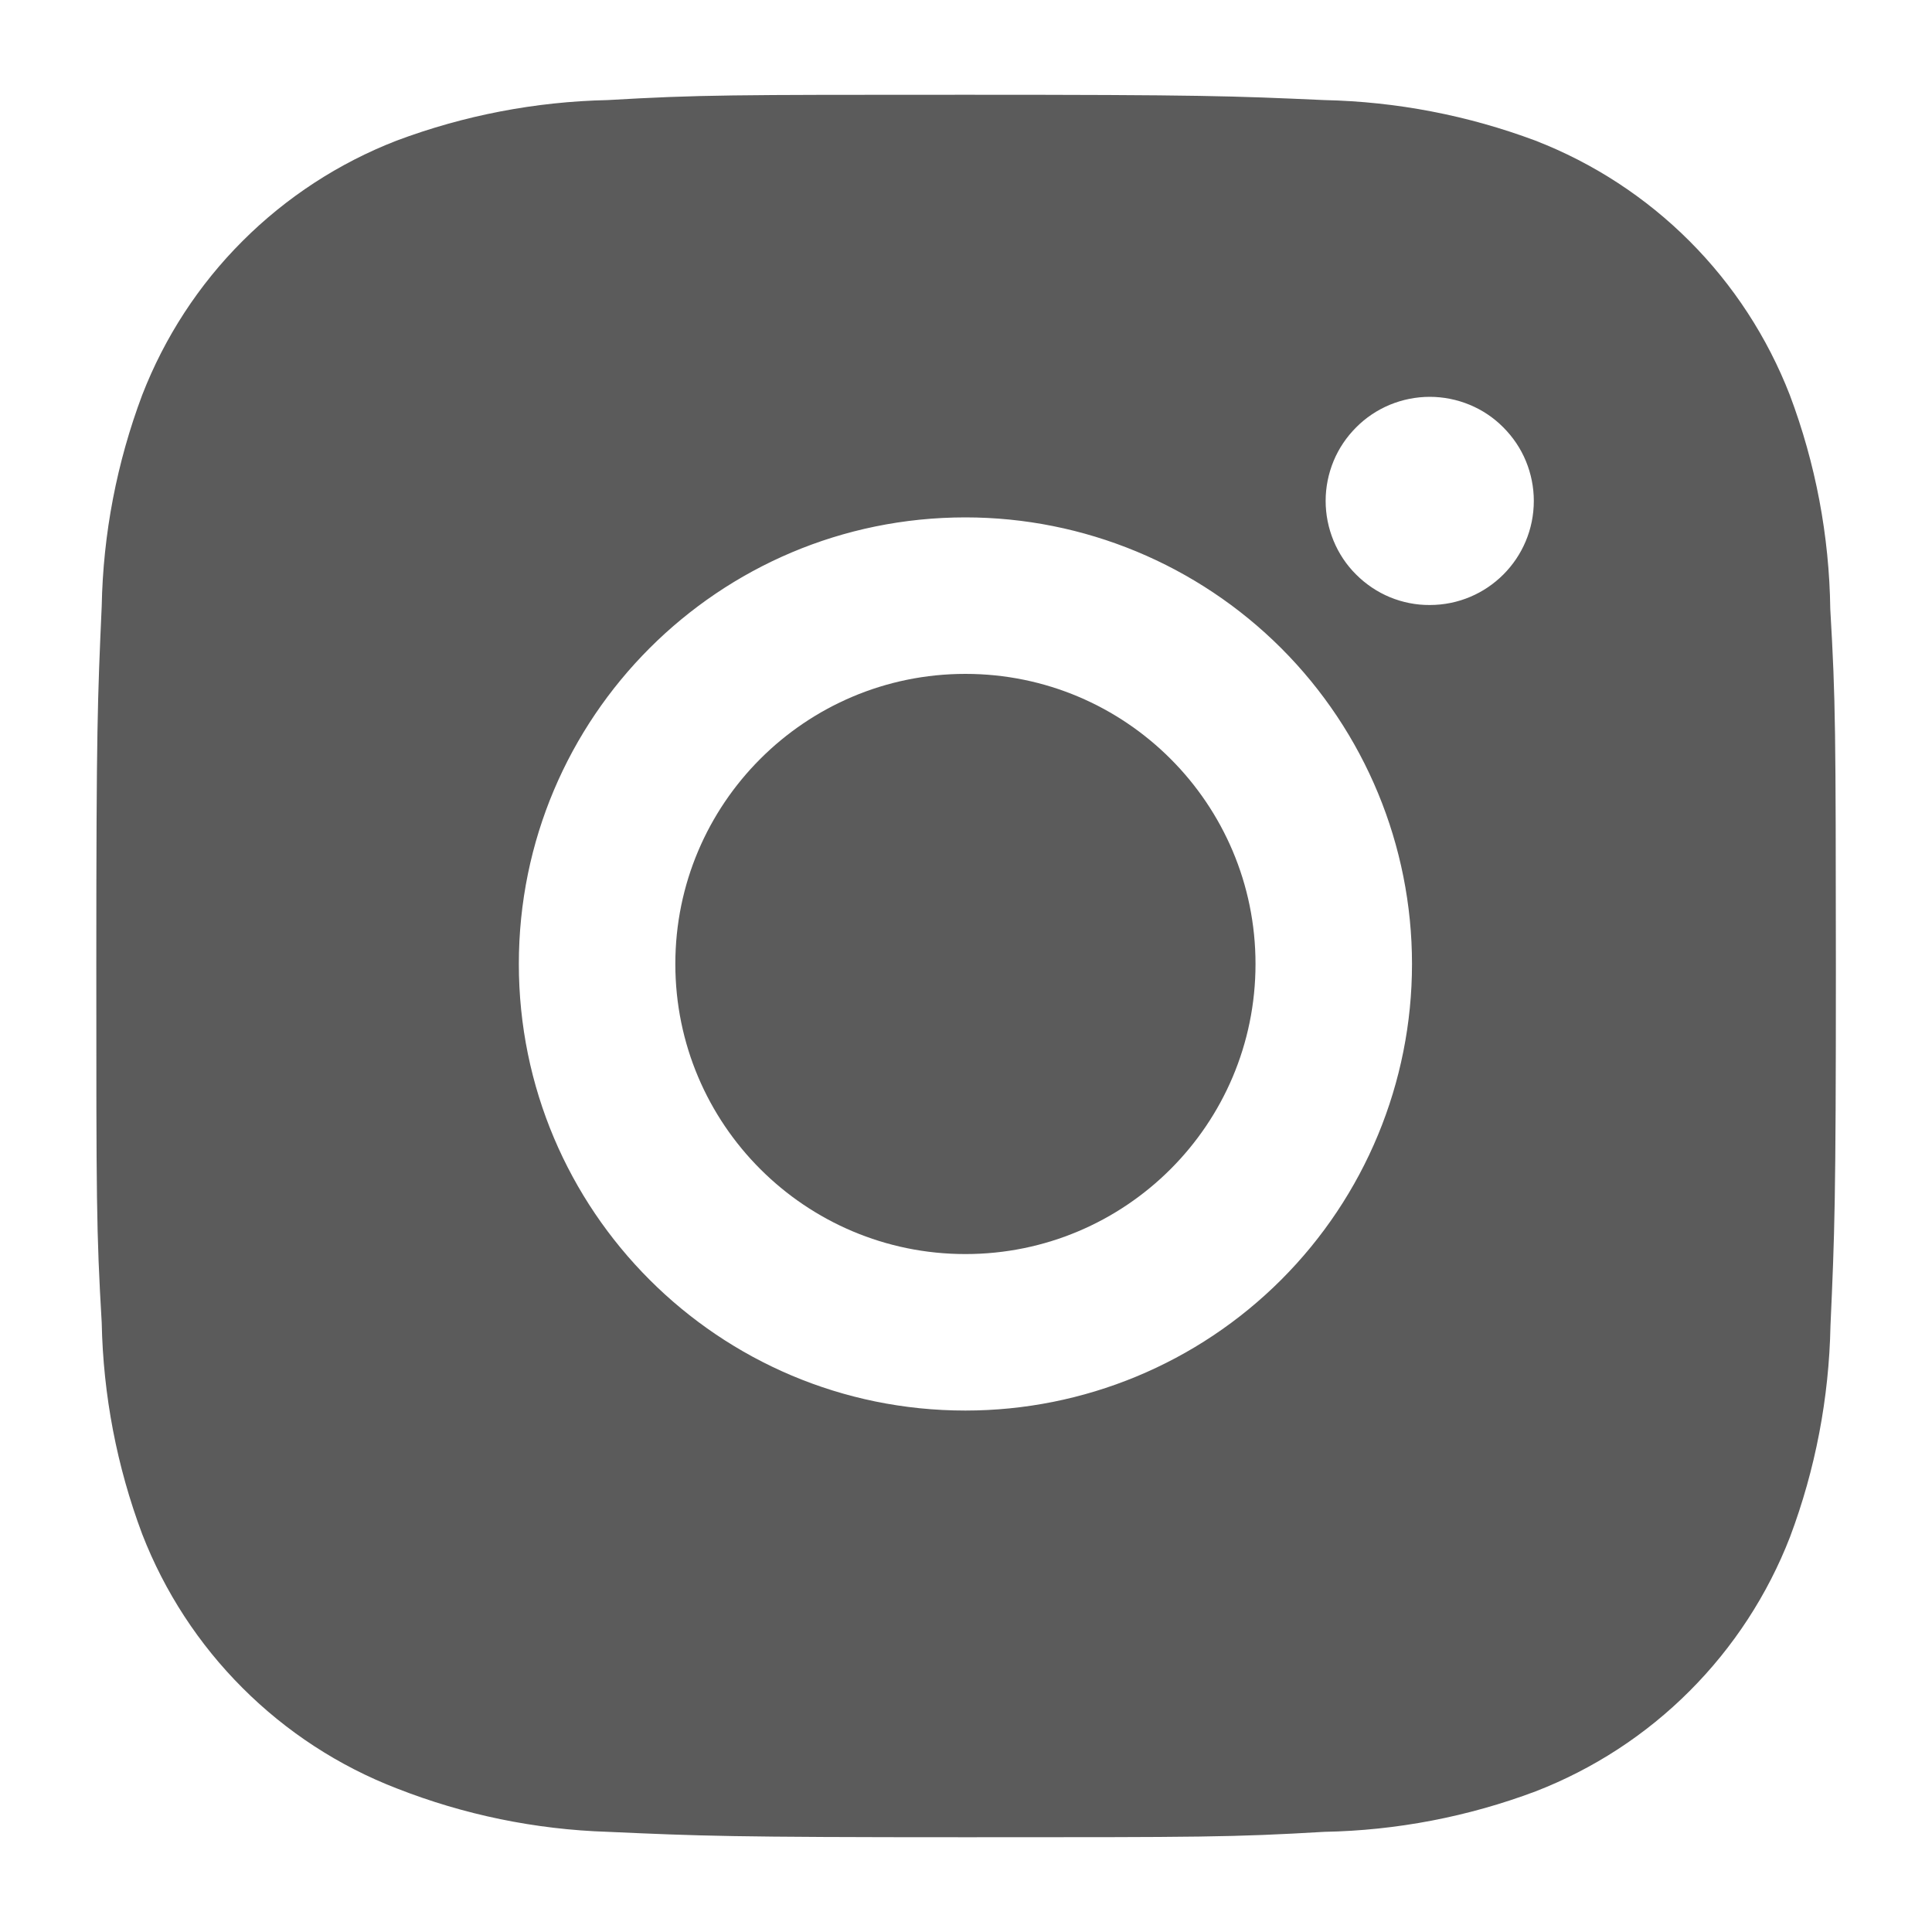 <svg width="24" height="24" viewBox="0 0 20 20" fill="none" xmlns="http://www.w3.org/2000/svg">
<path d="M18.947 6.305C18.937 5.548 18.795 4.798 18.528 4.089C18.296 3.492 17.943 2.949 17.489 2.495C17.036 2.042 16.493 1.688 15.895 1.456C15.195 1.194 14.456 1.052 13.709 1.036C12.747 0.993 12.442 0.981 10 0.981C7.558 0.981 7.245 0.981 6.29 1.036C5.543 1.052 4.804 1.194 4.105 1.456C3.507 1.688 2.964 2.042 2.511 2.495C2.057 2.948 1.704 3.491 1.472 4.089C1.209 4.789 1.067 5.528 1.053 6.274C1.01 7.237 0.997 7.542 0.997 9.984C0.997 12.426 0.997 12.738 1.053 13.694C1.068 14.442 1.209 15.18 1.472 15.881C1.704 16.479 2.058 17.022 2.512 17.475C2.965 17.928 3.508 18.282 4.106 18.513C4.803 18.787 5.542 18.939 6.291 18.963C7.254 19.006 7.559 19.019 10.001 19.019C12.443 19.019 12.756 19.019 13.711 18.963C14.458 18.949 15.197 18.807 15.897 18.544C16.495 18.312 17.038 17.959 17.491 17.505C17.944 17.052 18.298 16.509 18.53 15.911C18.793 15.211 18.934 14.473 18.949 13.724C18.992 12.762 19.005 12.457 19.005 10.014C19.003 7.572 19.003 7.262 18.947 6.305ZM9.994 14.602C7.44 14.602 5.371 12.533 5.371 9.979C5.371 7.425 7.44 5.356 9.994 5.356C11.22 5.356 12.396 5.844 13.263 6.71C14.13 7.577 14.617 8.753 14.617 9.979C14.617 11.206 14.13 12.381 13.263 13.248C12.396 14.115 11.22 14.602 9.994 14.602ZM14.801 6.263C14.659 6.264 14.519 6.236 14.388 6.182C14.258 6.128 14.139 6.048 14.039 5.948C13.938 5.848 13.859 5.729 13.805 5.598C13.751 5.467 13.723 5.327 13.723 5.185C13.723 5.044 13.751 4.904 13.805 4.773C13.859 4.642 13.939 4.524 14.039 4.424C14.139 4.323 14.258 4.244 14.388 4.19C14.519 4.136 14.659 4.108 14.801 4.108C14.942 4.108 15.082 4.136 15.213 4.19C15.344 4.244 15.462 4.323 15.562 4.424C15.662 4.524 15.742 4.642 15.796 4.773C15.85 4.904 15.878 5.044 15.878 5.185C15.878 5.781 15.396 6.263 14.801 6.263Z" fill="#5B5B5B"/>
<path d="M9.994 12.982C11.653 12.982 12.997 11.638 12.997 9.979C12.997 8.321 11.653 6.976 9.994 6.976C8.336 6.976 6.991 8.321 6.991 9.979C6.991 11.638 8.336 12.982 9.994 12.982Z" fill="#5B5B5B"/>
</svg>

